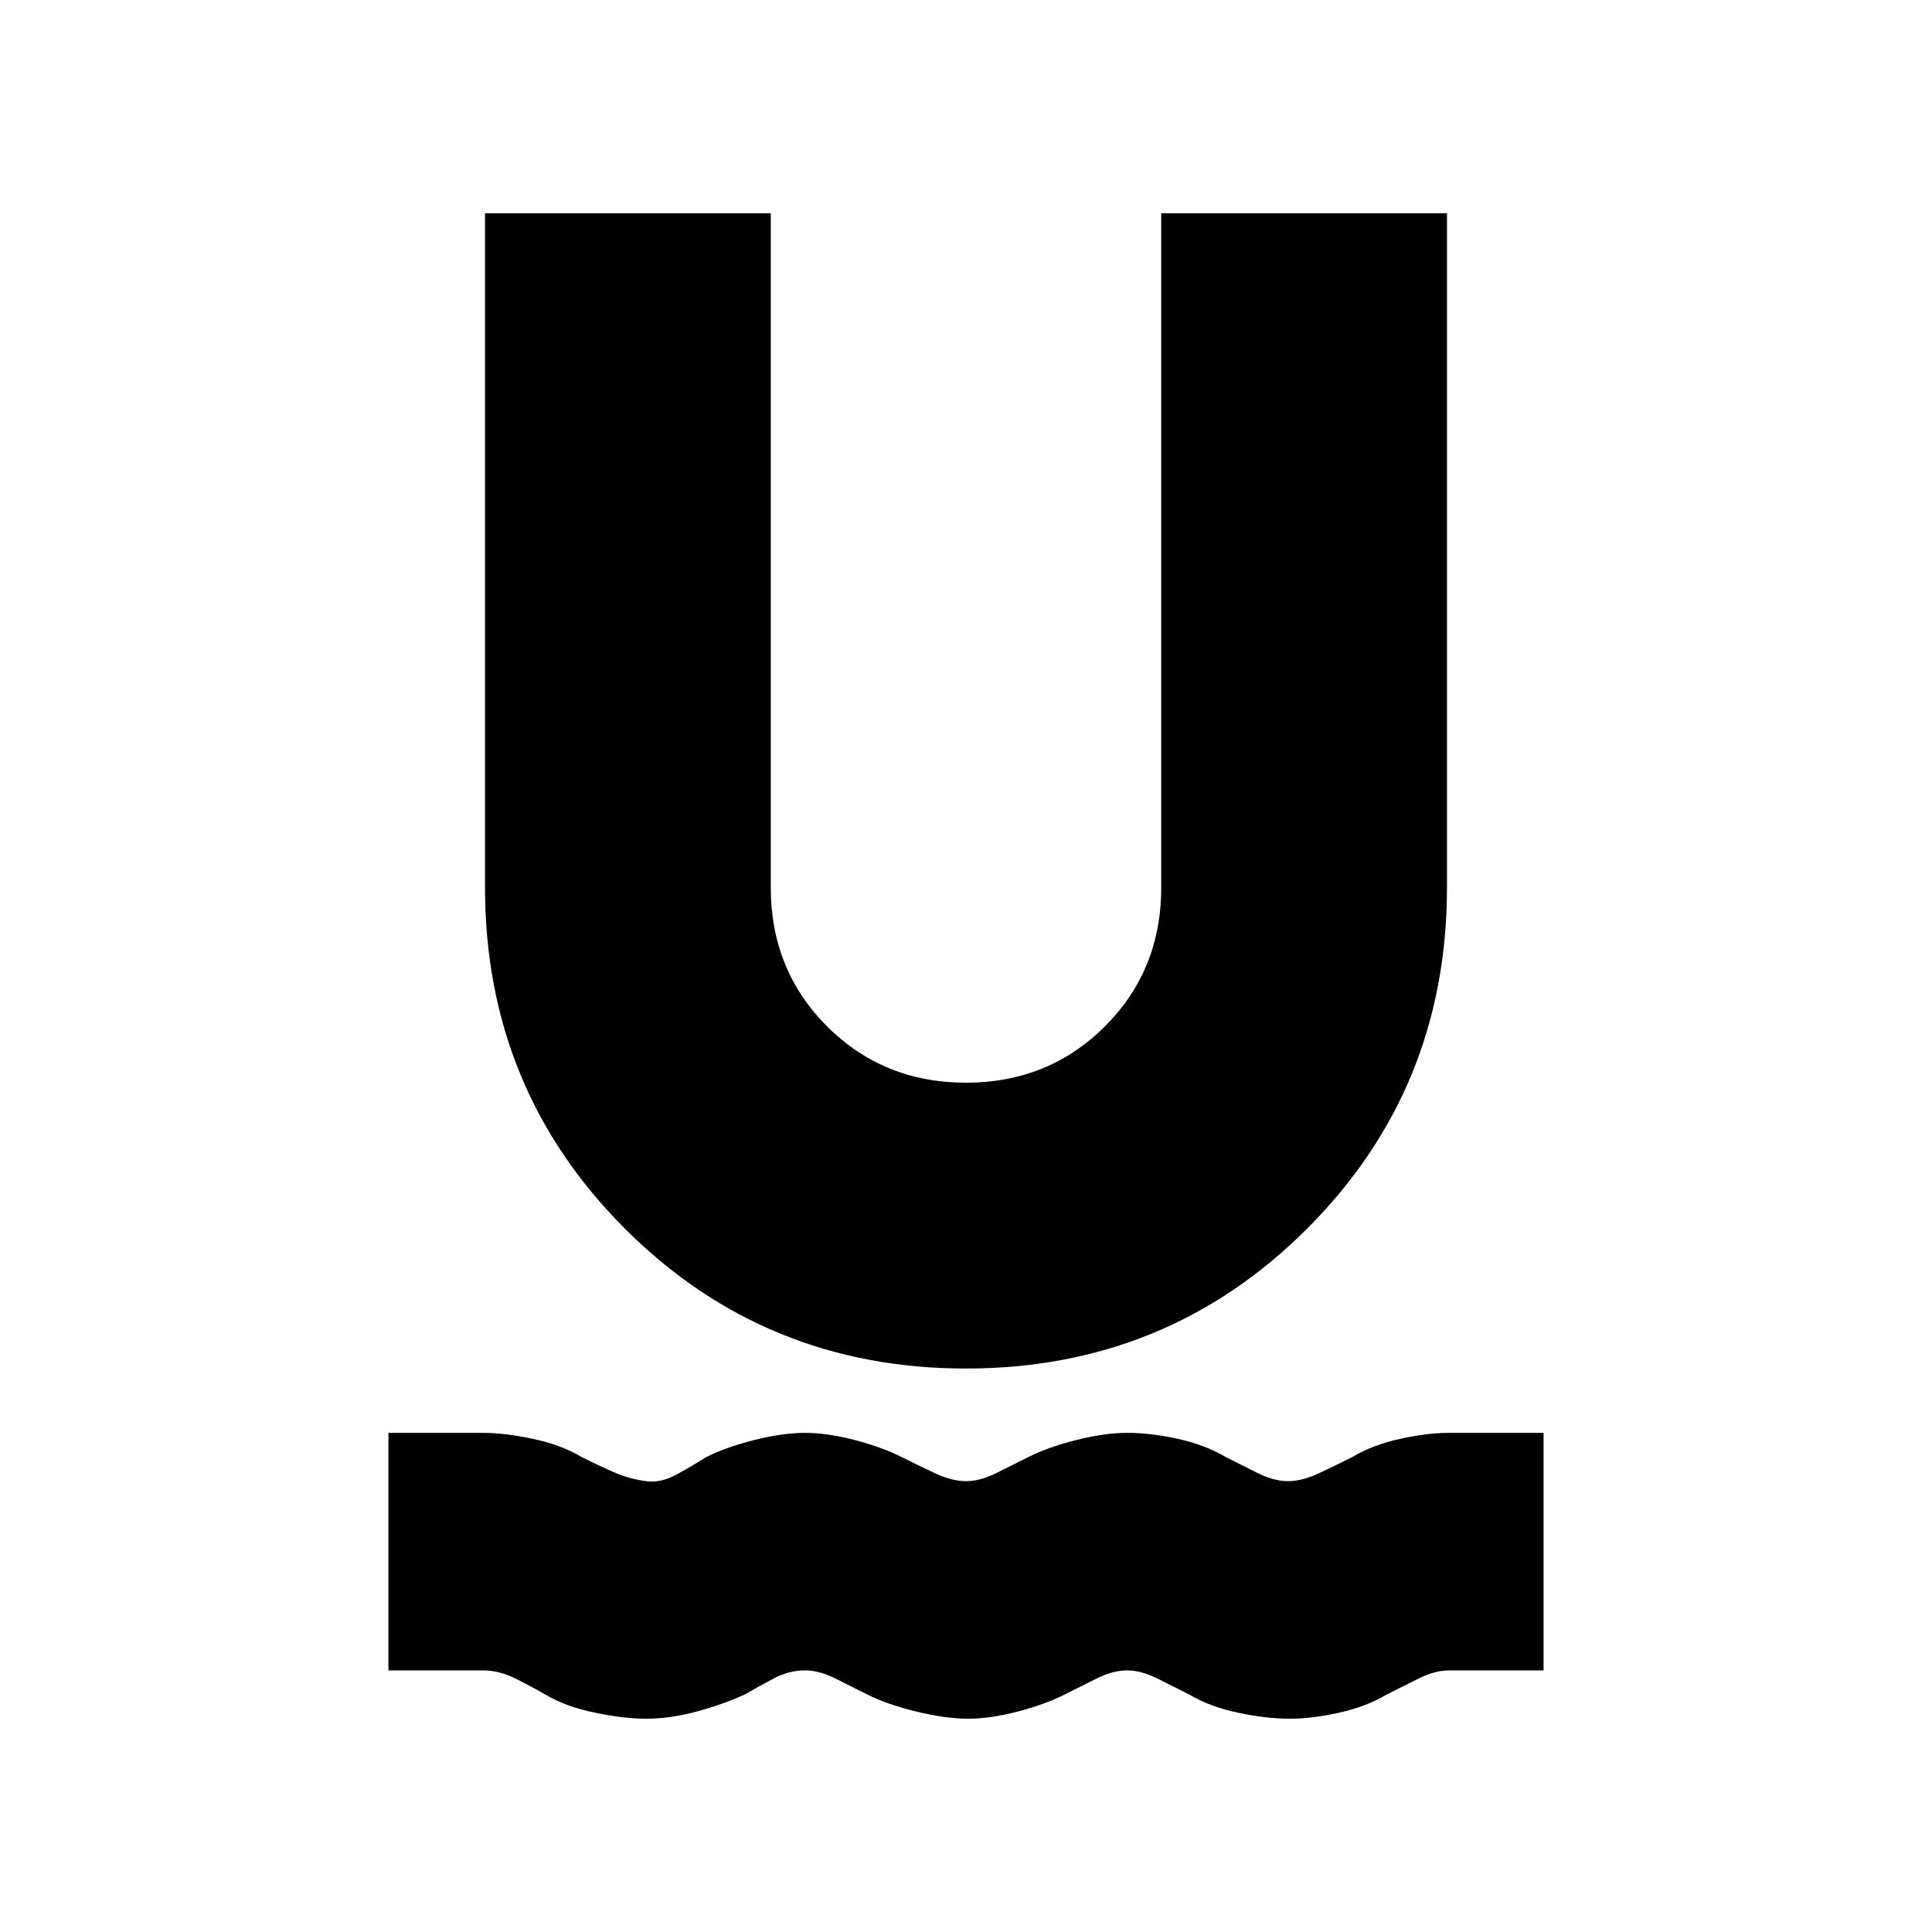 <svg xmlns="http://www.w3.org/2000/svg" height="20" width="20"><path d="M6.688 17.792q-.23 0-.532-.063-.302-.062-.51-.187-.146-.084-.313-.167-.166-.083-.333-.083h-.979v-2.459H5q.229 0 .521.063.291.062.5.187.167.084.333.157.167.072.334.093.145.021.302-.062.156-.083.322-.188.209-.104.5-.177.292-.073.521-.073.229 0 .511.073.281.073.489.177.167.084.344.167.177.083.323.083.146 0 .312-.083l.334-.167q.208-.104.5-.177.292-.073.521-.073.25 0 .531.063.281.062.49.187l.333.167q.167.083.312.083.146 0 .323-.083.177-.083.344-.167.208-.125.49-.187.281-.063.51-.063h.979v2.459H15q-.146 0-.312.083l-.334.167q-.208.125-.489.187-.282.063-.511.063-.25 0-.542-.063-.291-.062-.5-.187l-.333-.167q-.167-.083-.312-.083-.146 0-.313.083l-.333.167q-.209.104-.49.177t-.51.073q-.229 0-.531-.073-.302-.073-.511-.177l-.333-.167q-.167-.083-.313-.083-.166 0-.323.083-.156.083-.302.167-.229.104-.5.177-.27.073-.52.073ZM10 14.167q-2.083 0-3.531-1.448T5.021 9.188v-6.98h2.958v6.98q0 .854.583 1.437.584.583 1.438.583t1.438-.583q.583-.583.583-1.437v-6.98h2.958v6.98q0 2.083-1.448 3.531T10 14.167Z"/></svg>